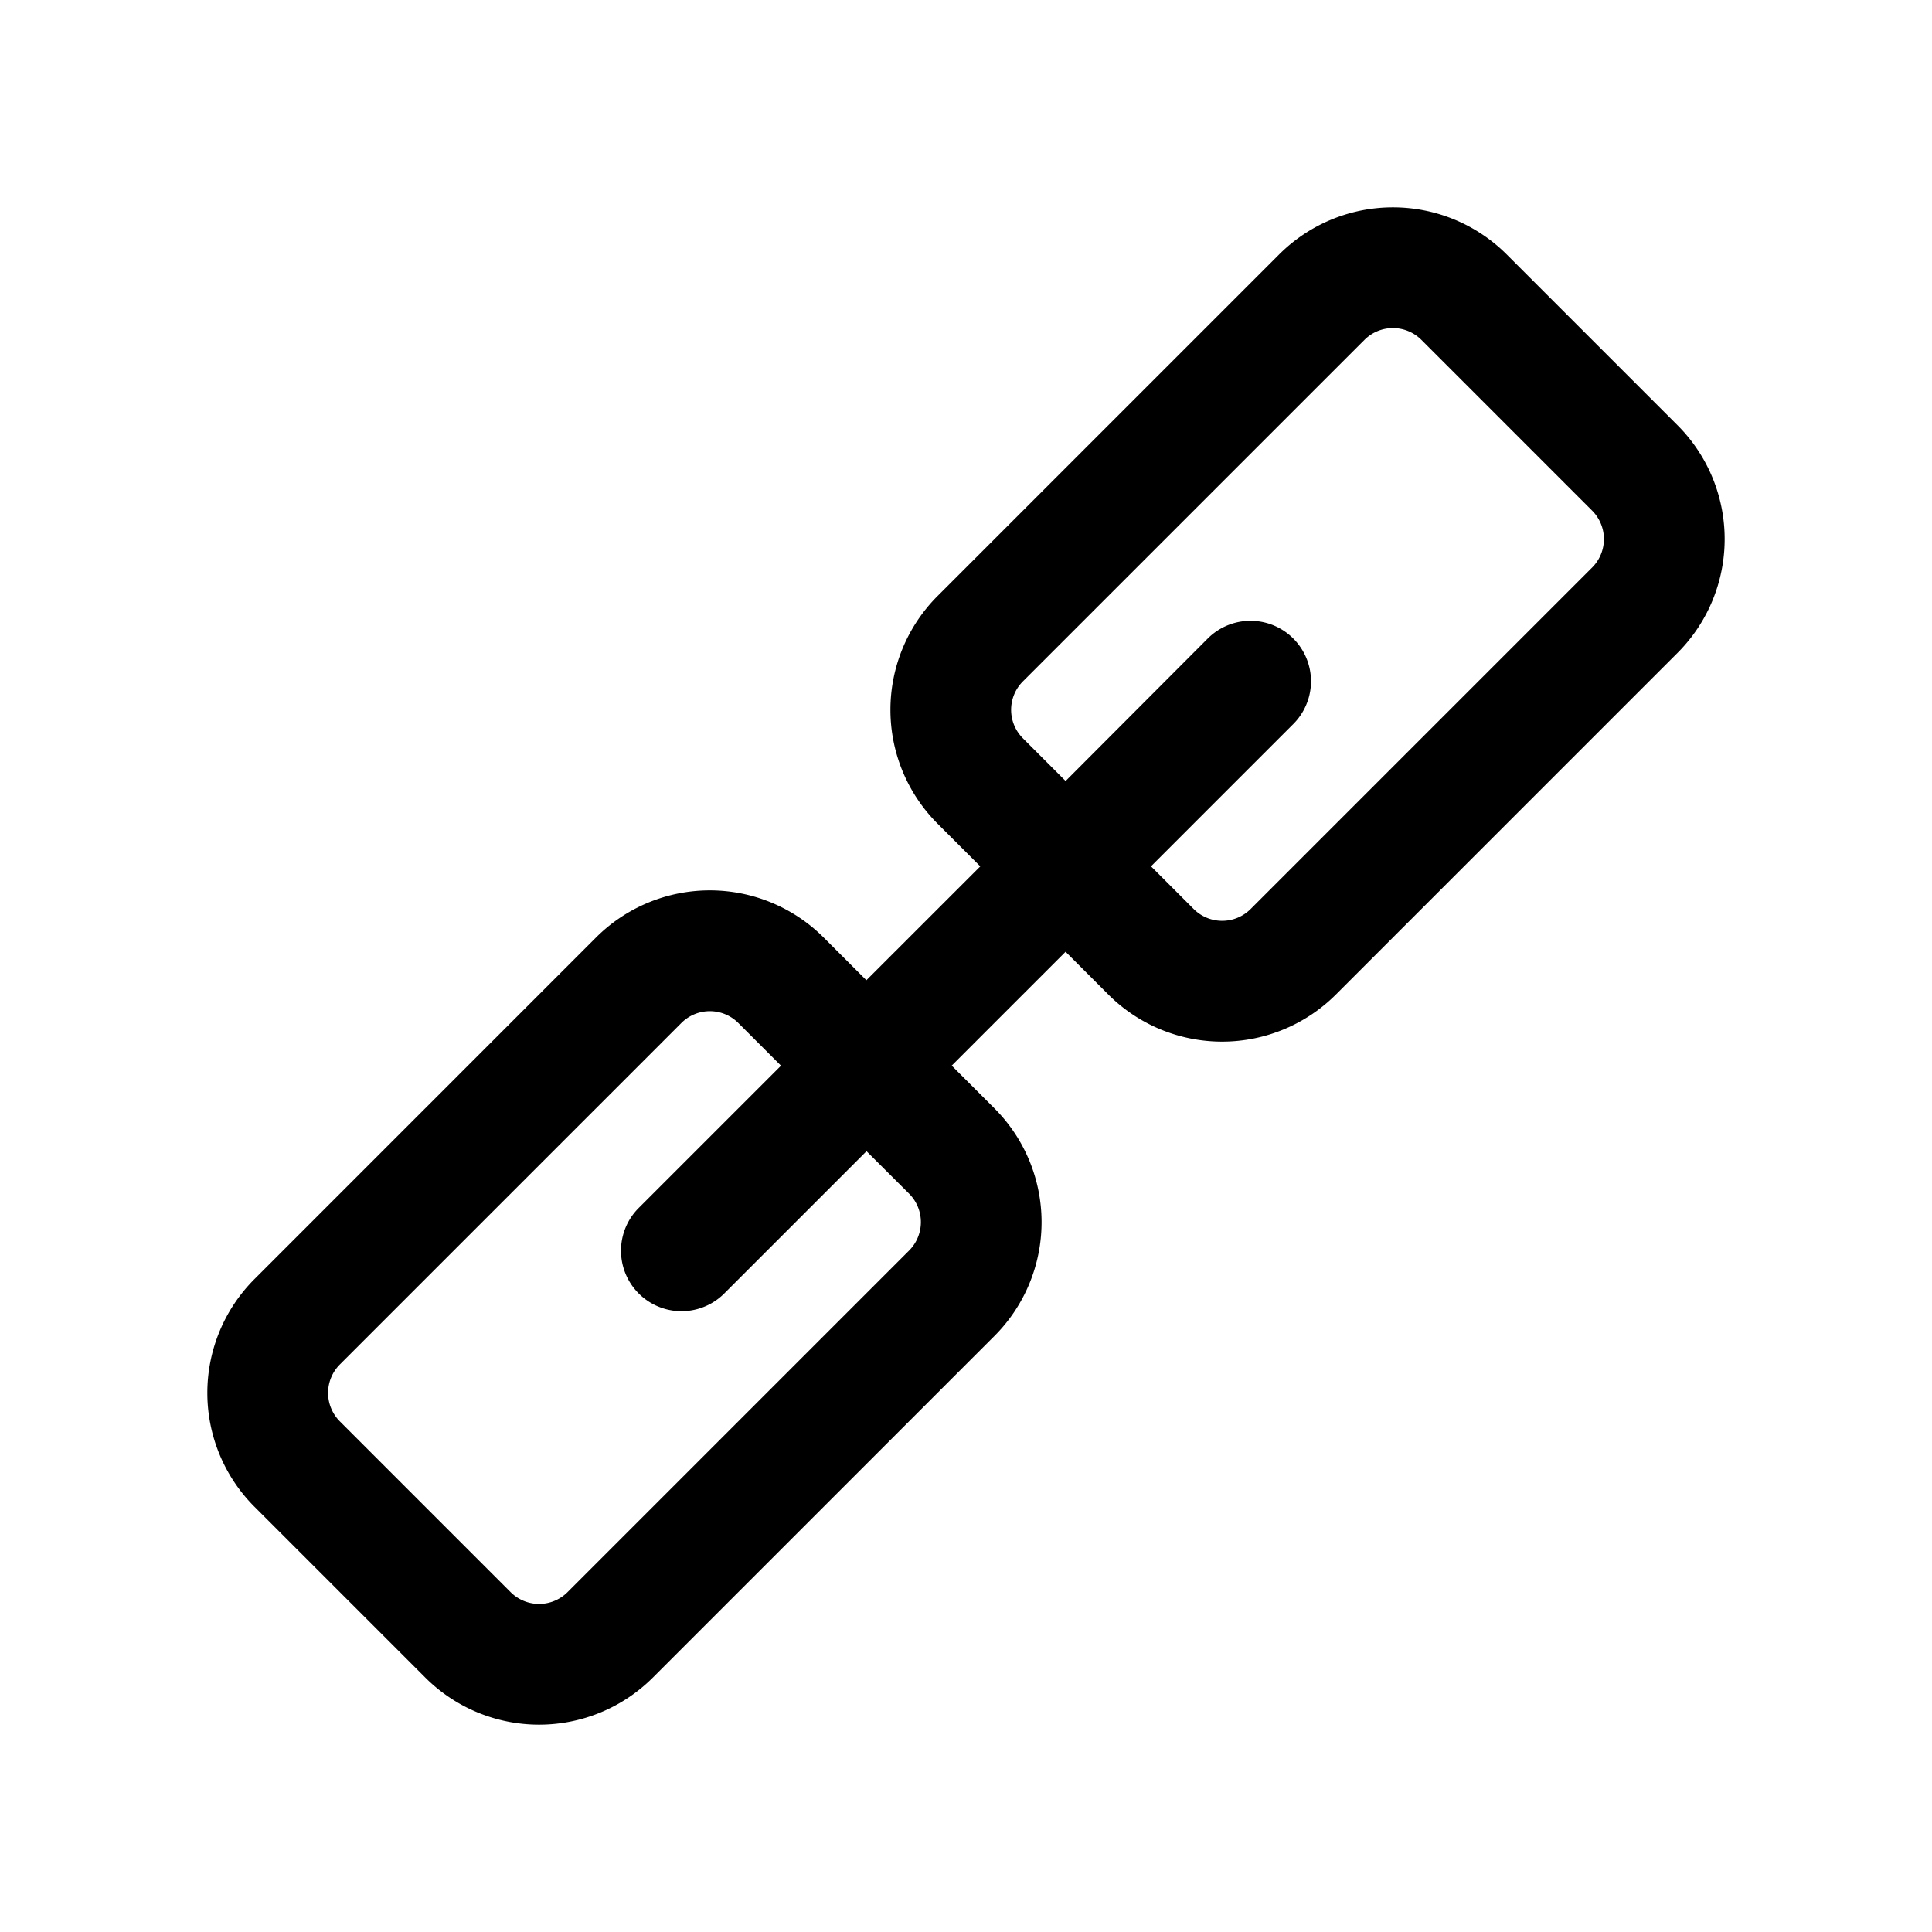 <svg id="Elementos" xmlns="http://www.w3.org/2000/svg" viewBox="0 0 384 384"><title>link</title><g id="Link"><path d="M333.42,84.52,299.48,50.58a32,32,0,0,0-45.25,0l-67.88,67.88a32,32,0,0,0,0,45.25l8.49,8.49L172.2,194.83l-8.49-8.49a32,32,0,0,0-45.25,0L50.58,254.23a32,32,0,0,0,0,45.25l33.94,33.94a32,32,0,0,0,45.25,0l67.88-67.88a32,32,0,0,0,0-45.25l-8.49-8.49,22.63-22.63,8.49,8.49a32,32,0,0,0,45.25,0l67.88-67.88A32,32,0,0,0,333.42,84.52ZM180.69,237.25a8,8,0,0,1,0,11.31L112.8,316.45a8,8,0,0,1-11.31,0L67.55,282.51a8,8,0,0,1,0-11.31l67.88-67.88a8,8,0,0,1,11.31,0l8.49,8.49-28.28,28.28a12,12,0,0,0,17,17l28.28-28.28ZM316.45,112.8l-67.88,67.88a8,8,0,0,1-11.31,0l-8.49-8.49,28.28-28.28a12,12,0,0,0-17-17L211.8,155.23l-8.49-8.49a8,8,0,0,1,0-11.31L271.2,67.55a8,8,0,0,1,11.31,0l33.94,33.94A8,8,0,0,1,316.45,112.8Z"/></g></svg>